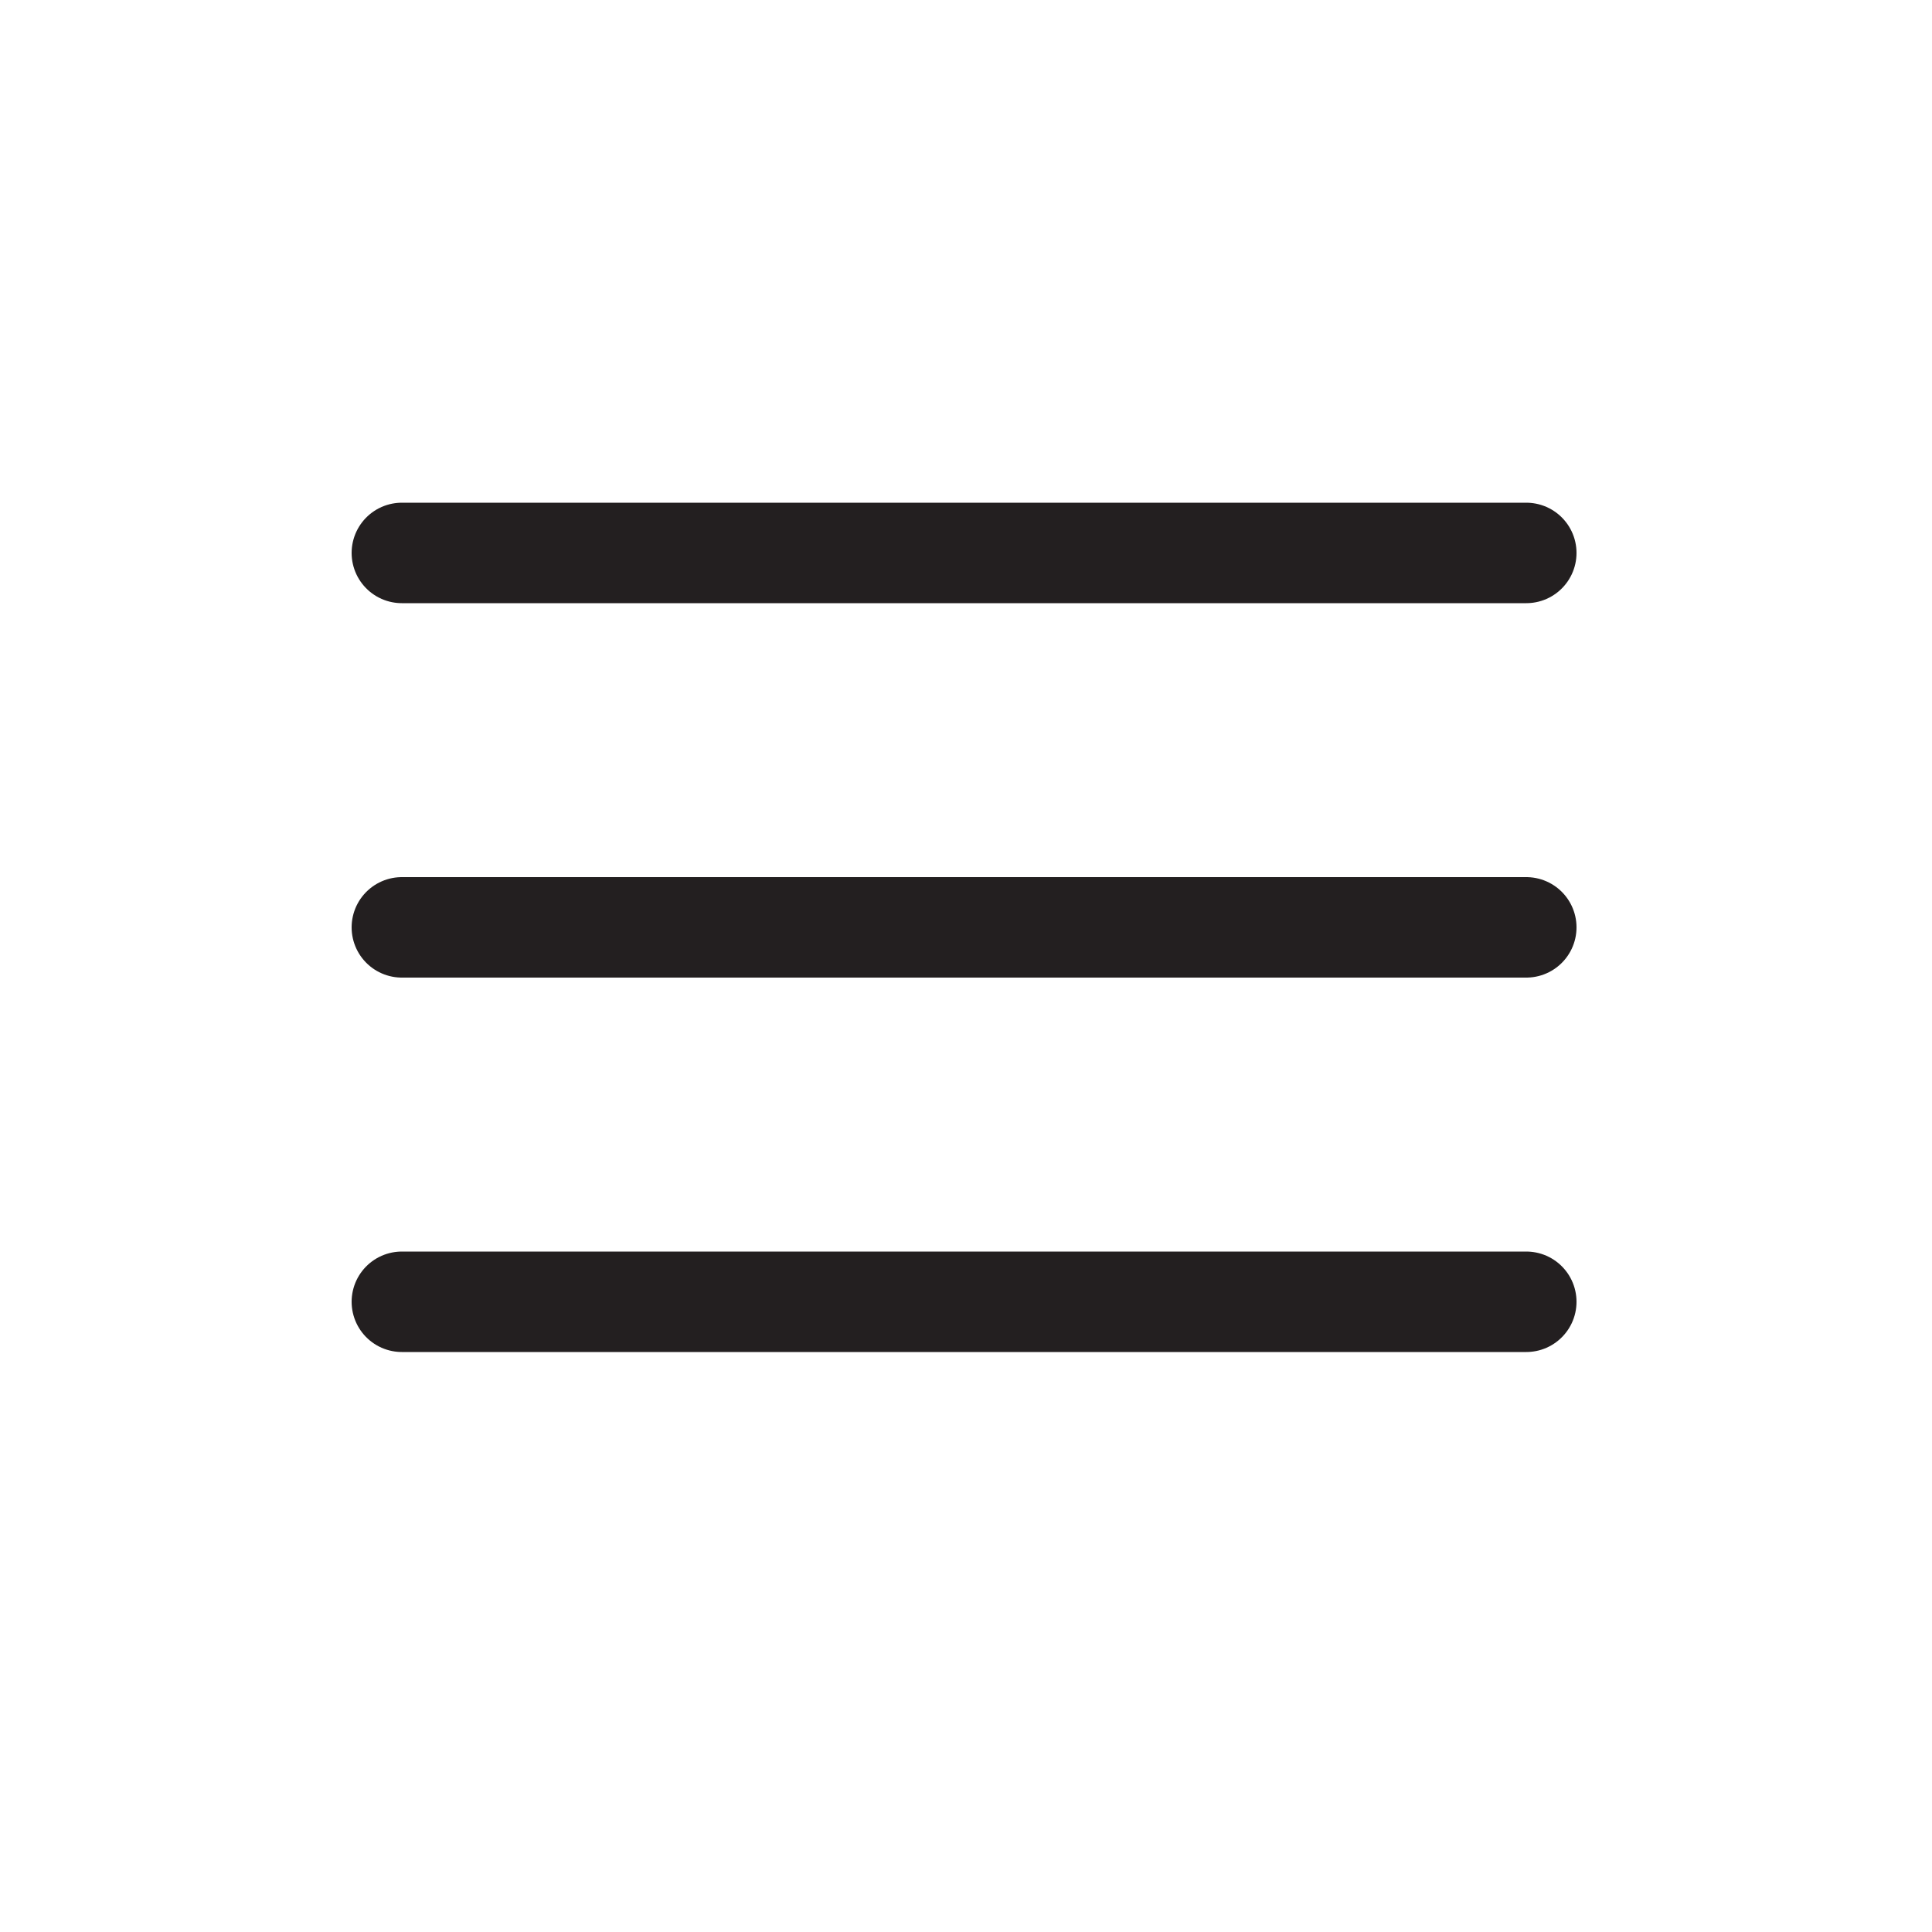 <?xml version="1.0" encoding="utf-8"?>
<!-- Generator: Adobe Illustrator 23.0.6, SVG Export Plug-In . SVG Version: 6.00 Build 0)  -->
<svg version="1.1" id="Layer_1" xmlns="http://www.w3.org/2000/svg" xmlns:xlink="http://www.w3.org/1999/xlink" x="0px" y="0px"
	 viewBox="0 0 500 500" style="enable-background:new 0 0 500 500;" xml:space="preserve">
<style type="text/css">
	.st0{fill:none;stroke:#231F20;stroke-width:26;stroke-linecap:round;stroke-miterlimit:10;}
</style>
<line class="st0" x1="104" y1="143.1" x2="395" y2="143.1"/>
<line class="st0" x1="104" y1="240" x2="395" y2="240"/>
<line class="st0" x1="104" y1="336.9" x2="395" y2="336.9"/>
</svg>
